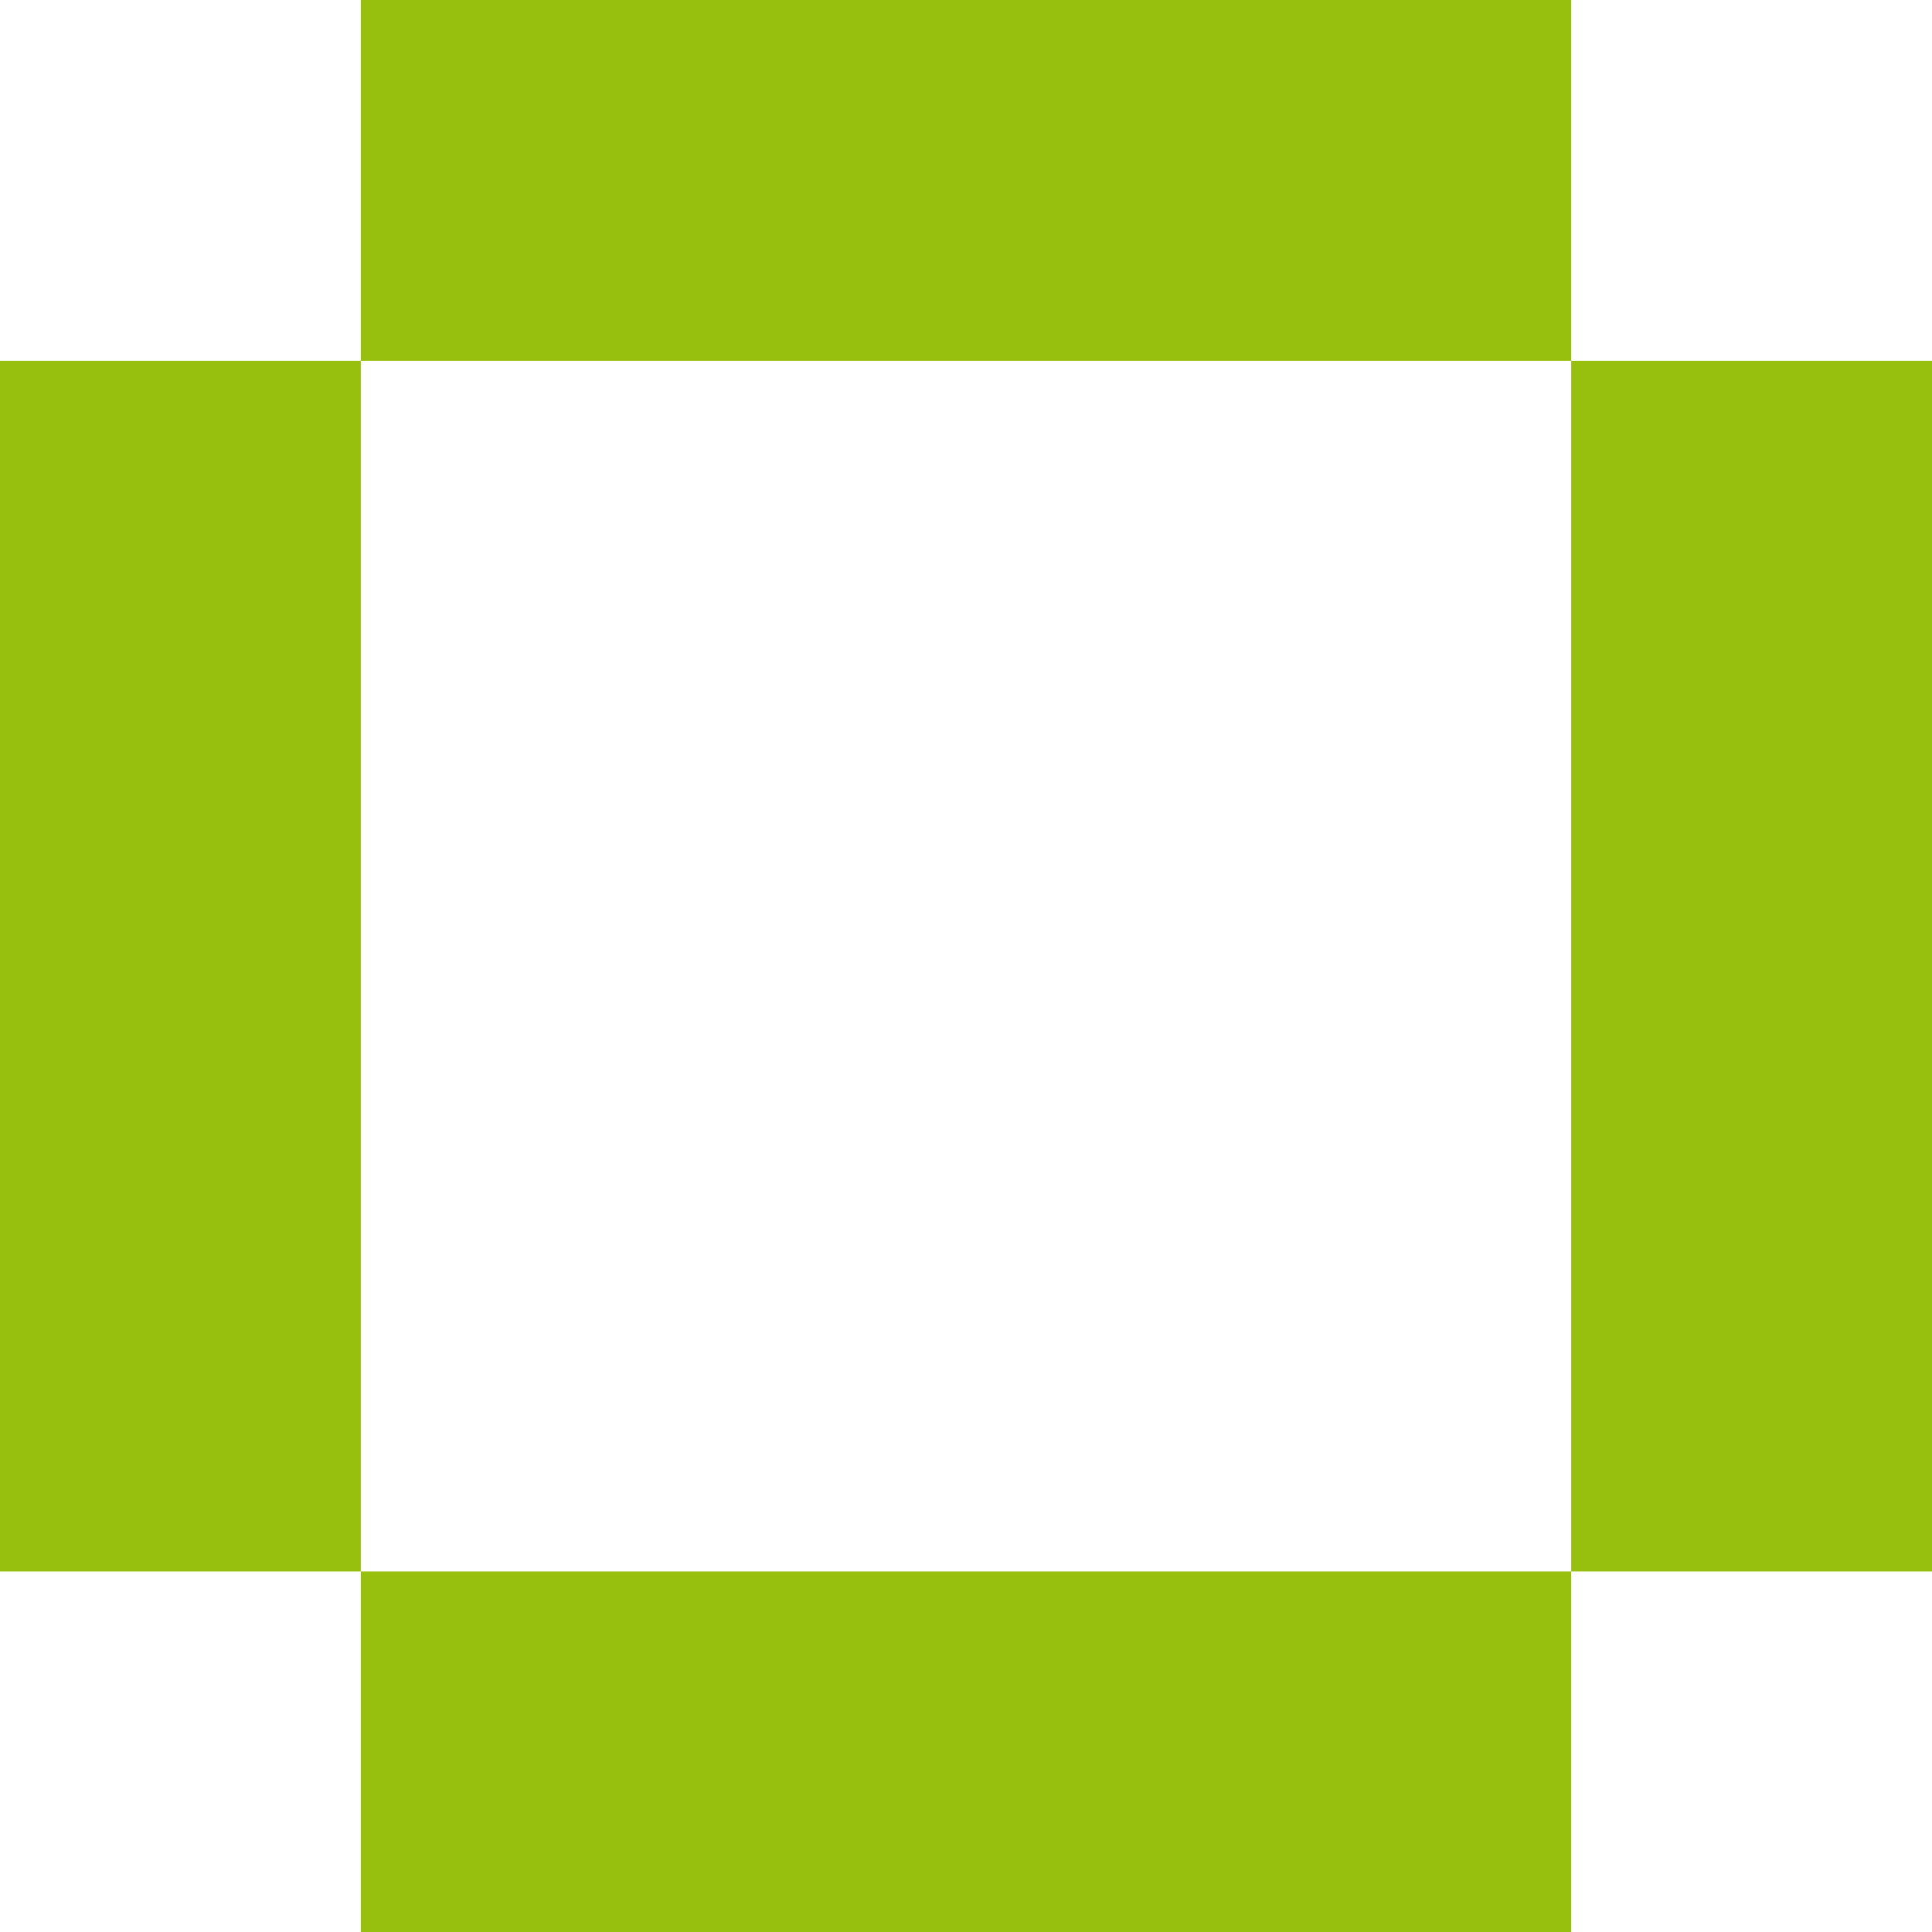 <?xml version="1.0" encoding="utf-8"?>
<!-- Generator: Adobe Illustrator 14.0.0, SVG Export Plug-In . SVG Version: 6.00 Build 43363)  -->
<!DOCTYPE svg PUBLIC "-//W3C//DTD SVG 1.1//EN" "http://www.w3.org/Graphics/SVG/1.1/DTD/svg11.dtd">
<svg version="1.1" id="Layer_1" xmlns="http://www.w3.org/2000/svg" xmlns:xlink="http://www.w3.org/1999/xlink" x="0px" y="0px"
	 width="83px" height="83.011px" viewBox="0 0 83 83.011" enable-background="new 0 0 83 83.011" xml:space="preserve">
<g>
	<rect x="15.5" y="67.511" fill="#97BF0D" width="52" height="15.5"/>
	<rect x="15.5" fill="#97BF0D" width="52" height="15.5"/>
	<rect y="15.5" fill="#97BF0D" width="15.5" height="52.011"/>
	<rect x="67.5" y="15.5" fill="#97BF0D" width="15.5" height="52.011"/>
</g>
</svg>

